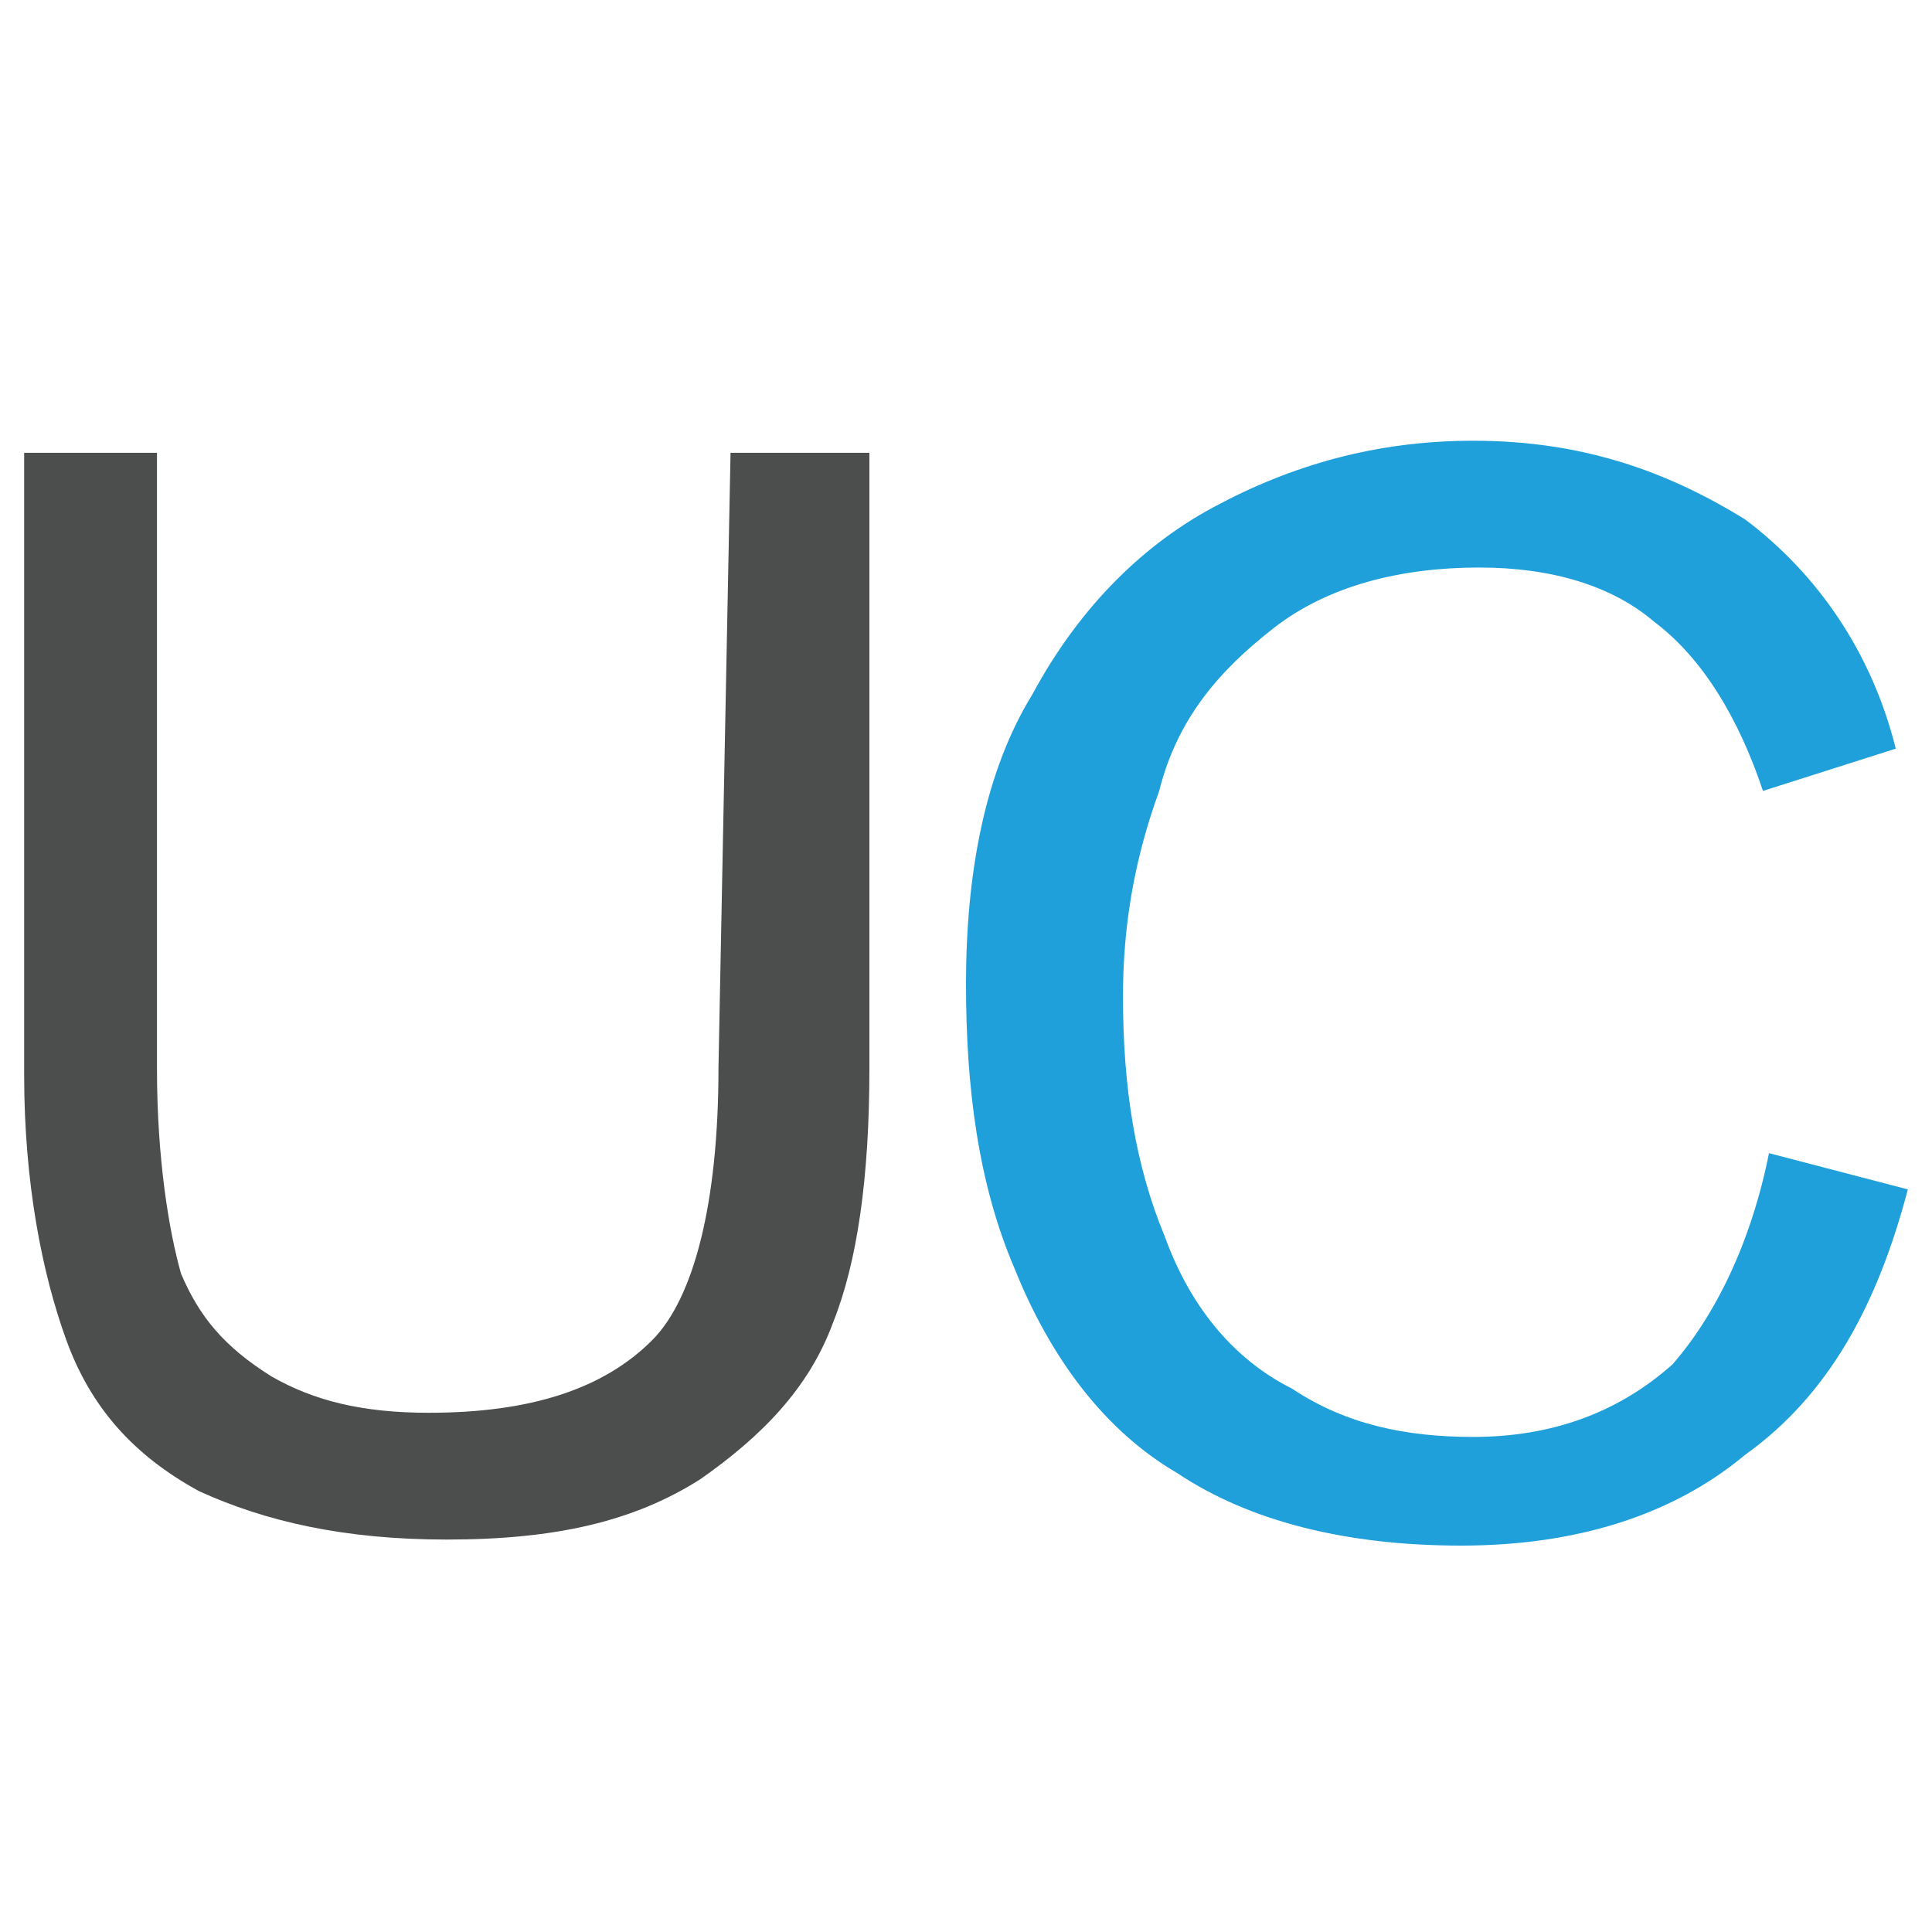 <?xml version="1.0" encoding="utf-8"?>
<!-- Generator: Adobe Illustrator 25.4.1, SVG Export Plug-In . SVG Version: 6.00 Build 0)  -->
<svg version="1.1" id="Layer_1" xmlns="http://www.w3.org/2000/svg" xmlns:xlink="http://www.w3.org/1999/xlink" x="0px" y="0px"
	 viewBox="0 0 32 32" style="enable-background:new 0 0 32 32;" xml:space="preserve">
<style type="text/css">
	.st0{fill:#4C4D4D;}
	.st1{fill:#1FA0DB;}
</style>
<path id="XMLID_15_" class="st0" d="M12.1,7.5h2.3v10.2c0,1.8-0.2,3.2-0.6,4.2c-0.4,1.1-1.2,1.9-2.2,2.6c-1.1,0.7-2.4,1-4.2,1
	c-1.7,0-3-0.3-4.1-0.8c-1.1-0.6-1.8-1.4-2.2-2.5s-0.7-2.6-0.7-4.4V7.5h2.2v10.2c0,1.5,0.2,2.7,0.4,3.4c0.3,0.7,0.7,1.2,1.5,1.7
	c0.7,0.4,1.5,0.6,2.6,0.6c1.7,0,2.9-0.4,3.7-1.2c0.7-0.7,1.1-2.3,1.1-4.5L12.1,7.5L12.1,7.5z"/>
<path id="XMLID_9_" class="st1" d="M29.3,19.1l2.3,0.6c-0.5,1.9-1.3,3.4-2.7,4.4c-1.2,1-2.8,1.5-4.7,1.5c-1.9,0-3.5-0.4-4.7-1.2
	c-1.2-0.7-2.1-1.9-2.7-3.4C16.2,19.6,16,18,16,16.3c0-1.8,0.3-3.5,1.1-4.8c0.7-1.3,1.7-2.4,3-3.1c1.3-0.7,2.7-1.1,4.3-1.1
	c1.8,0,3.2,0.5,4.5,1.3c1.2,0.9,2.1,2.2,2.5,3.8l-2.2,0.7c-0.4-1.2-1-2.2-1.8-2.8c-0.7-0.6-1.7-0.9-2.9-0.9c-1.3,0-2.5,0.3-3.4,1
	c-0.9,0.7-1.6,1.5-1.9,2.7c-0.4,1.1-0.6,2.2-0.6,3.4c0,1.5,0.2,2.8,0.7,4c0.4,1.1,1.1,2,2.1,2.5c0.9,0.6,1.9,0.8,3,0.8
	c1.3,0,2.4-0.4,3.3-1.2C28.4,21.8,29,20.6,29.3,19.1z"/>
</svg>
